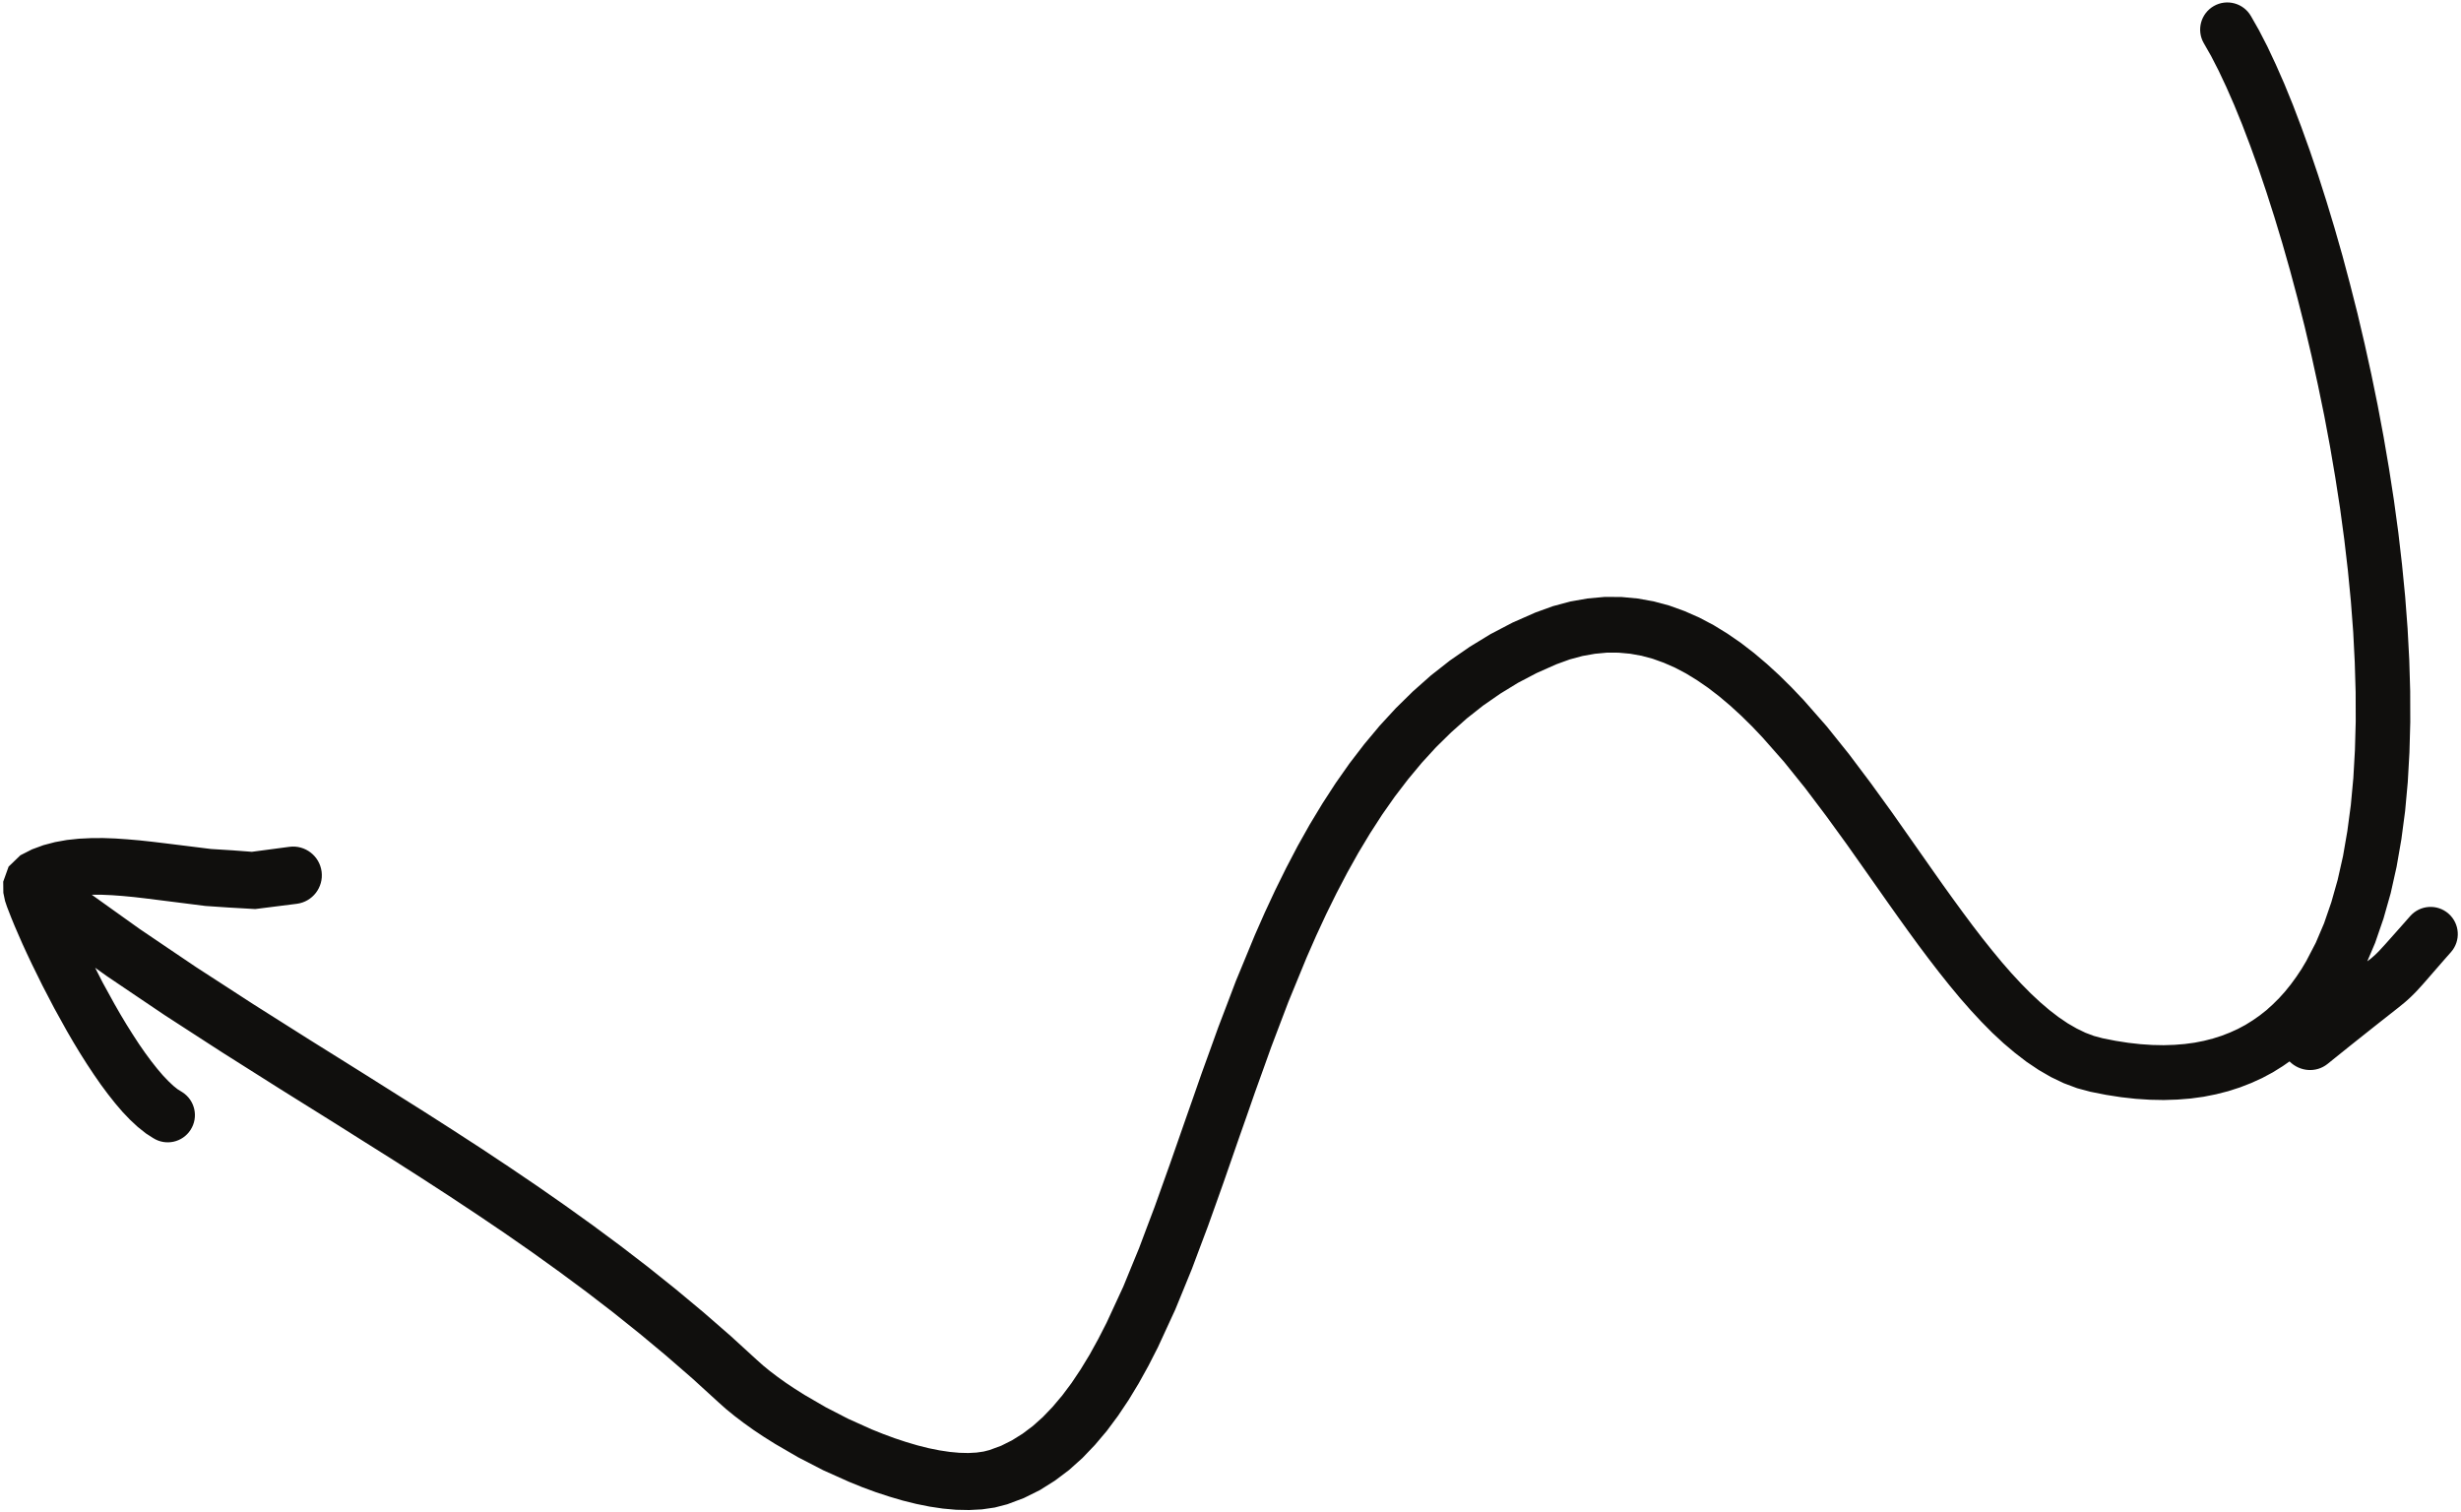 <svg width="744" height="457" viewBox="0 0 744 457" fill="none" xmlns="http://www.w3.org/2000/svg">
<path d="M728.64 276.96L726.64 279.227L724.893 281.2L723.4 282.88L722.107 284.333L721.013 285.56L720.08 286.573L719.293 287.427L718.626 288.107L718.04 288.667L717.493 289.16L716.96 289.627L716.413 290.067L715.667 290.627L718.04 285.053L720.573 277.693L722.747 270.027L724.533 262.027L725.973 253.747L727.107 245.213L727.907 236.44L728.413 227.467L728.667 218.32L728.64 209L728.36 199.547L727.853 190.013L727.12 180.373L726.173 170.707L725.053 161.013L723.733 151.32L722.24 141.667L720.6 132.067L718.813 122.547L716.893 113.16L714.853 103.907L712.72 94.827L710.467 85.947L708.16 77.293L705.76 68.893L703.307 60.787L700.813 52.973L698.28 45.493L695.733 38.413L693.173 31.68L690.6 25.373L688.026 19.52L685.48 14.093L682.933 9.147L680.507 4.88C678.253 0.947 673.24 -0.427 669.293 1.813C665.346 4.067 663.973 9.093 666.227 13.027L668.467 16.96L670.72 21.347L673.053 26.307L675.44 31.76L677.867 37.707L680.307 44.12L682.76 50.92L685.187 58.107L687.6 65.667L689.973 73.52L692.293 81.667L694.547 90.093L696.733 98.72L698.813 107.56L700.787 116.573L702.667 125.72L704.4 134.96L705.987 144.293L707.44 153.68L708.707 163.067L709.8 172.453L710.707 181.8L711.413 191.067L711.88 200.227L712.147 209.267L712.173 218.12L711.933 226.773L711.453 235.213L710.693 243.373L709.64 251.253L708.333 258.813L706.72 265.973L704.8 272.76L702.6 279.147L700.093 285.027L697.2 290.587L695.773 292.987L694.187 295.36L692.533 297.627L690.8 299.773L689 301.773L687.12 303.64L685.173 305.4L683.147 307L681.026 308.48L678.826 309.853L676.547 311.067L674.147 312.16L671.64 313.133L669.053 313.96L666.307 314.667L663.453 315.227L660.493 315.627L657.36 315.88L654.093 315.987L650.693 315.92L647.133 315.68L643.427 315.267L639.587 314.667L635.653 313.893L633.026 313.187L630.467 312.227L627.826 310.947L625.12 309.387L622.387 307.533L619.587 305.387L616.76 302.973L613.907 300.307L611.026 297.387L608.12 294.253L605.2 290.907L602.267 287.36L599.307 283.653L596.347 279.8L593.373 275.8L590.373 271.693L587.347 267.48L584.32 263.187L578.173 254.427L571.92 245.533L565.52 236.693L558.973 227.987L552.213 219.56L545.293 211.68L541.613 207.813L537.933 204.173L534.16 200.72L530.307 197.453L526.333 194.387L522.253 191.573L518.067 189L513.72 186.707L509.267 184.747L504.693 183.093L499.947 181.813L495.107 180.947L490.147 180.48L485.067 180.467L479.933 180.933L474.733 181.853L469.453 183.267L464.133 185.2L457.24 188.24L450.613 191.707L444.32 195.547L438.307 199.707L432.573 204.213L427.147 209.027L421.987 214.093L417.067 219.44L412.413 225.013L407.973 230.8L403.76 236.8L399.76 242.973L395.947 249.28L392.307 255.76L388.853 262.36L385.547 269.053L382.373 275.867L379.333 282.76L376.48 289.68L373.613 296.613L370.947 303.64L368.28 310.627L365.76 317.627L363.24 324.587L360.827 331.507L358.413 338.387L356.053 345.147L353.707 351.867L351.373 358.4L349.053 364.893L346.693 371.133L344.36 377.347L341.947 383.213L339.587 388.973L334.533 399.907L332.013 404.827L329.4 409.56L326.707 413.987L323.947 418.12L321.133 421.88L318.227 425.32L315.267 428.413L312.253 431.107L309.133 433.453L305.933 435.453L302.68 437.08L299.173 438.373L297.347 438.84L295.2 439.147L292.733 439.28L290.027 439.213L287.133 438.947L284.027 438.48L280.773 437.827L277.427 436.987L273.987 435.973L270.48 434.813L266.947 433.507L263.493 432.12L256.36 428.907L249.613 425.427L243.213 421.707L240.36 419.907L237.613 418.08L235.08 416.267L232.76 414.507L230.72 412.84L228.88 411.2L220.84 403.853L212.627 396.707L204.373 389.827L196.067 383.173L187.693 376.733L179.293 370.507L170.84 364.44L162.36 358.533L153.84 352.76L145.307 347.093L136.733 341.533L128.147 336.04L119.547 330.627L110.96 325.213L102.333 319.813L93.733 314.44L85.107 308.987L76.507 303.547L67.893 297.96L59.307 292.4L50.72 286.6L42.173 280.813L33.64 274.72L27.733 270.493H27.853L30.8 270.507L33.88 270.64L37.12 270.88L40.48 271.2L43.92 271.6L47.44 272.04L54.64 272.947L62.107 273.893L69.227 274.373L77.16 274.827L89.733 273.24C94.48 272.627 97.84 268.28 97.227 263.52C96.613 258.76 92.267 255.4 87.507 256.013L76.147 257.52L70.347 257.08L63.76 256.667L56.8 255.8L49.587 254.907L45.907 254.467L42.213 254.067L38.52 253.747L34.827 253.493L31.133 253.36L27.48 253.387L23.84 253.56L20.213 253.947L16.653 254.587L13.147 255.507L9.667 256.787L6.16 258.573L2.6 262L0.973 266.547L1.013 269.933L1.52 272.36L2.107 274.107L2.56 275.28L3.4 277.44L4.413 279.907L5.56 282.56L6.8 285.387L8.173 288.373L9.667 291.533L12.867 298.027L16.413 304.827L20.187 311.64L22.187 315.08L24.213 318.427L26.28 321.693L28.373 324.853L30.493 327.907L32.653 330.813L34.827 333.56L37.04 336.147L39.293 338.507L41.627 340.68L44.08 342.64L46.28 344.053C50.107 346.507 55.187 345.387 57.627 341.56C60.08 337.733 58.96 332.653 55.133 330.2L53.68 329.293L52.4 328.267L50.893 326.84L49.253 325.12L47.533 323.107L45.733 320.827L43.88 318.32L42.013 315.627L40.147 312.76L38.267 309.773L36.413 306.68L34.613 303.547L31.027 297.027L28.76 292.573L32.267 295.08L41.013 300.987L49.733 306.867L58.453 312.52L67.147 318.147L75.84 323.64L84.507 329.12L93.147 334.52L101.747 339.893L110.307 345.293L118.867 350.68L127.36 356.107L135.8 361.587L144.2 367.147L152.56 372.8L160.853 378.573L169.093 384.493L177.267 390.547L185.387 396.787L193.427 403.227L201.413 409.88L209.333 416.76L217.253 423.987L219.507 426L222.08 428.093L224.853 430.2L227.8 432.307L230.96 434.413L234.36 436.547L241.32 440.587L248.853 444.48L256.613 447.96L260.72 449.627L264.773 451.12L268.84 452.453L272.907 453.653L276.987 454.667L281.027 455.48L285.04 456.08L289.04 456.44L292.973 456.52L296.867 456.32L300.733 455.76L304.533 454.773L309.533 452.893L314.373 450.493L318.907 447.64L323.2 444.413L327.24 440.787L331.027 436.827L334.613 432.587L338 428.027L341.213 423.227L344.267 418.187L347.2 412.893L350.053 407.307L355.293 395.933L357.84 389.72L360.333 383.613L362.747 377.173L365.147 370.8L367.52 364.173L369.867 357.573L372.227 350.787L374.573 344.027L376.987 337.16L379.373 330.307L381.853 323.413L384.307 316.56L386.907 309.707L389.493 302.907L392.253 296.187L395.027 289.44L397.907 282.88L400.907 276.413L404.027 270.08L407.28 263.867L410.653 257.827L414.173 251.973L417.84 246.293L421.667 240.84L425.667 235.613L429.827 230.613L434.16 225.88L438.707 221.413L443.44 217.2L448.373 213.307L453.547 209.72L458.947 206.413L464.573 203.467L470.52 200.827L474.56 199.36L478.413 198.32L482.173 197.653L485.84 197.307L489.347 197.32L492.84 197.64L496.267 198.253L499.64 199.16L503.013 200.373L506.387 201.853L509.733 203.613L513.08 205.667L516.427 207.973L519.733 210.52L523.053 213.32L526.36 216.347L529.64 219.573L532.826 222.933L539.373 230.36L545.747 238.28L552.053 246.64L558.307 255.253L564.507 264.04L570.667 272.8L573.76 277.16L576.853 281.467L579.947 285.707L583.067 289.867L586.2 293.933L589.347 297.88L592.52 301.707L595.747 305.387L599 308.893L602.307 312.24L605.693 315.387L609.147 318.307L612.667 321.013L616.32 323.467L620.053 325.627L623.92 327.48L627.947 328.987L631.973 330.067L636.693 331L641.24 331.707L645.653 332.2L649.973 332.48L654.187 332.56L658.28 332.427L662.28 332.107L666.187 331.573L669.947 330.827L673.613 329.893L677.173 328.747L680.6 327.413L683.907 325.907L687.093 324.2L690.133 322.307L692.16 320.893C695.253 323.987 700.16 324.44 703.653 321.653L707.293 318.72L710.48 316.16L713.28 313.933L715.747 311.973L717.88 310.28L719.72 308.827L722.773 306.427L725.093 304.6L726.96 303.08L727.933 302.227L728.813 301.413L729.68 300.56L730.547 299.68L731.426 298.72L732.36 297.693L733.373 296.547L734.493 295.253L735.787 293.76L737.267 292.067L738.973 290.107L740.973 287.84C743.973 284.44 743.653 279.24 740.253 276.24C736.84 273.227 731.653 273.56 728.64 276.96Z" fill="#100F0D"/>
</svg>
